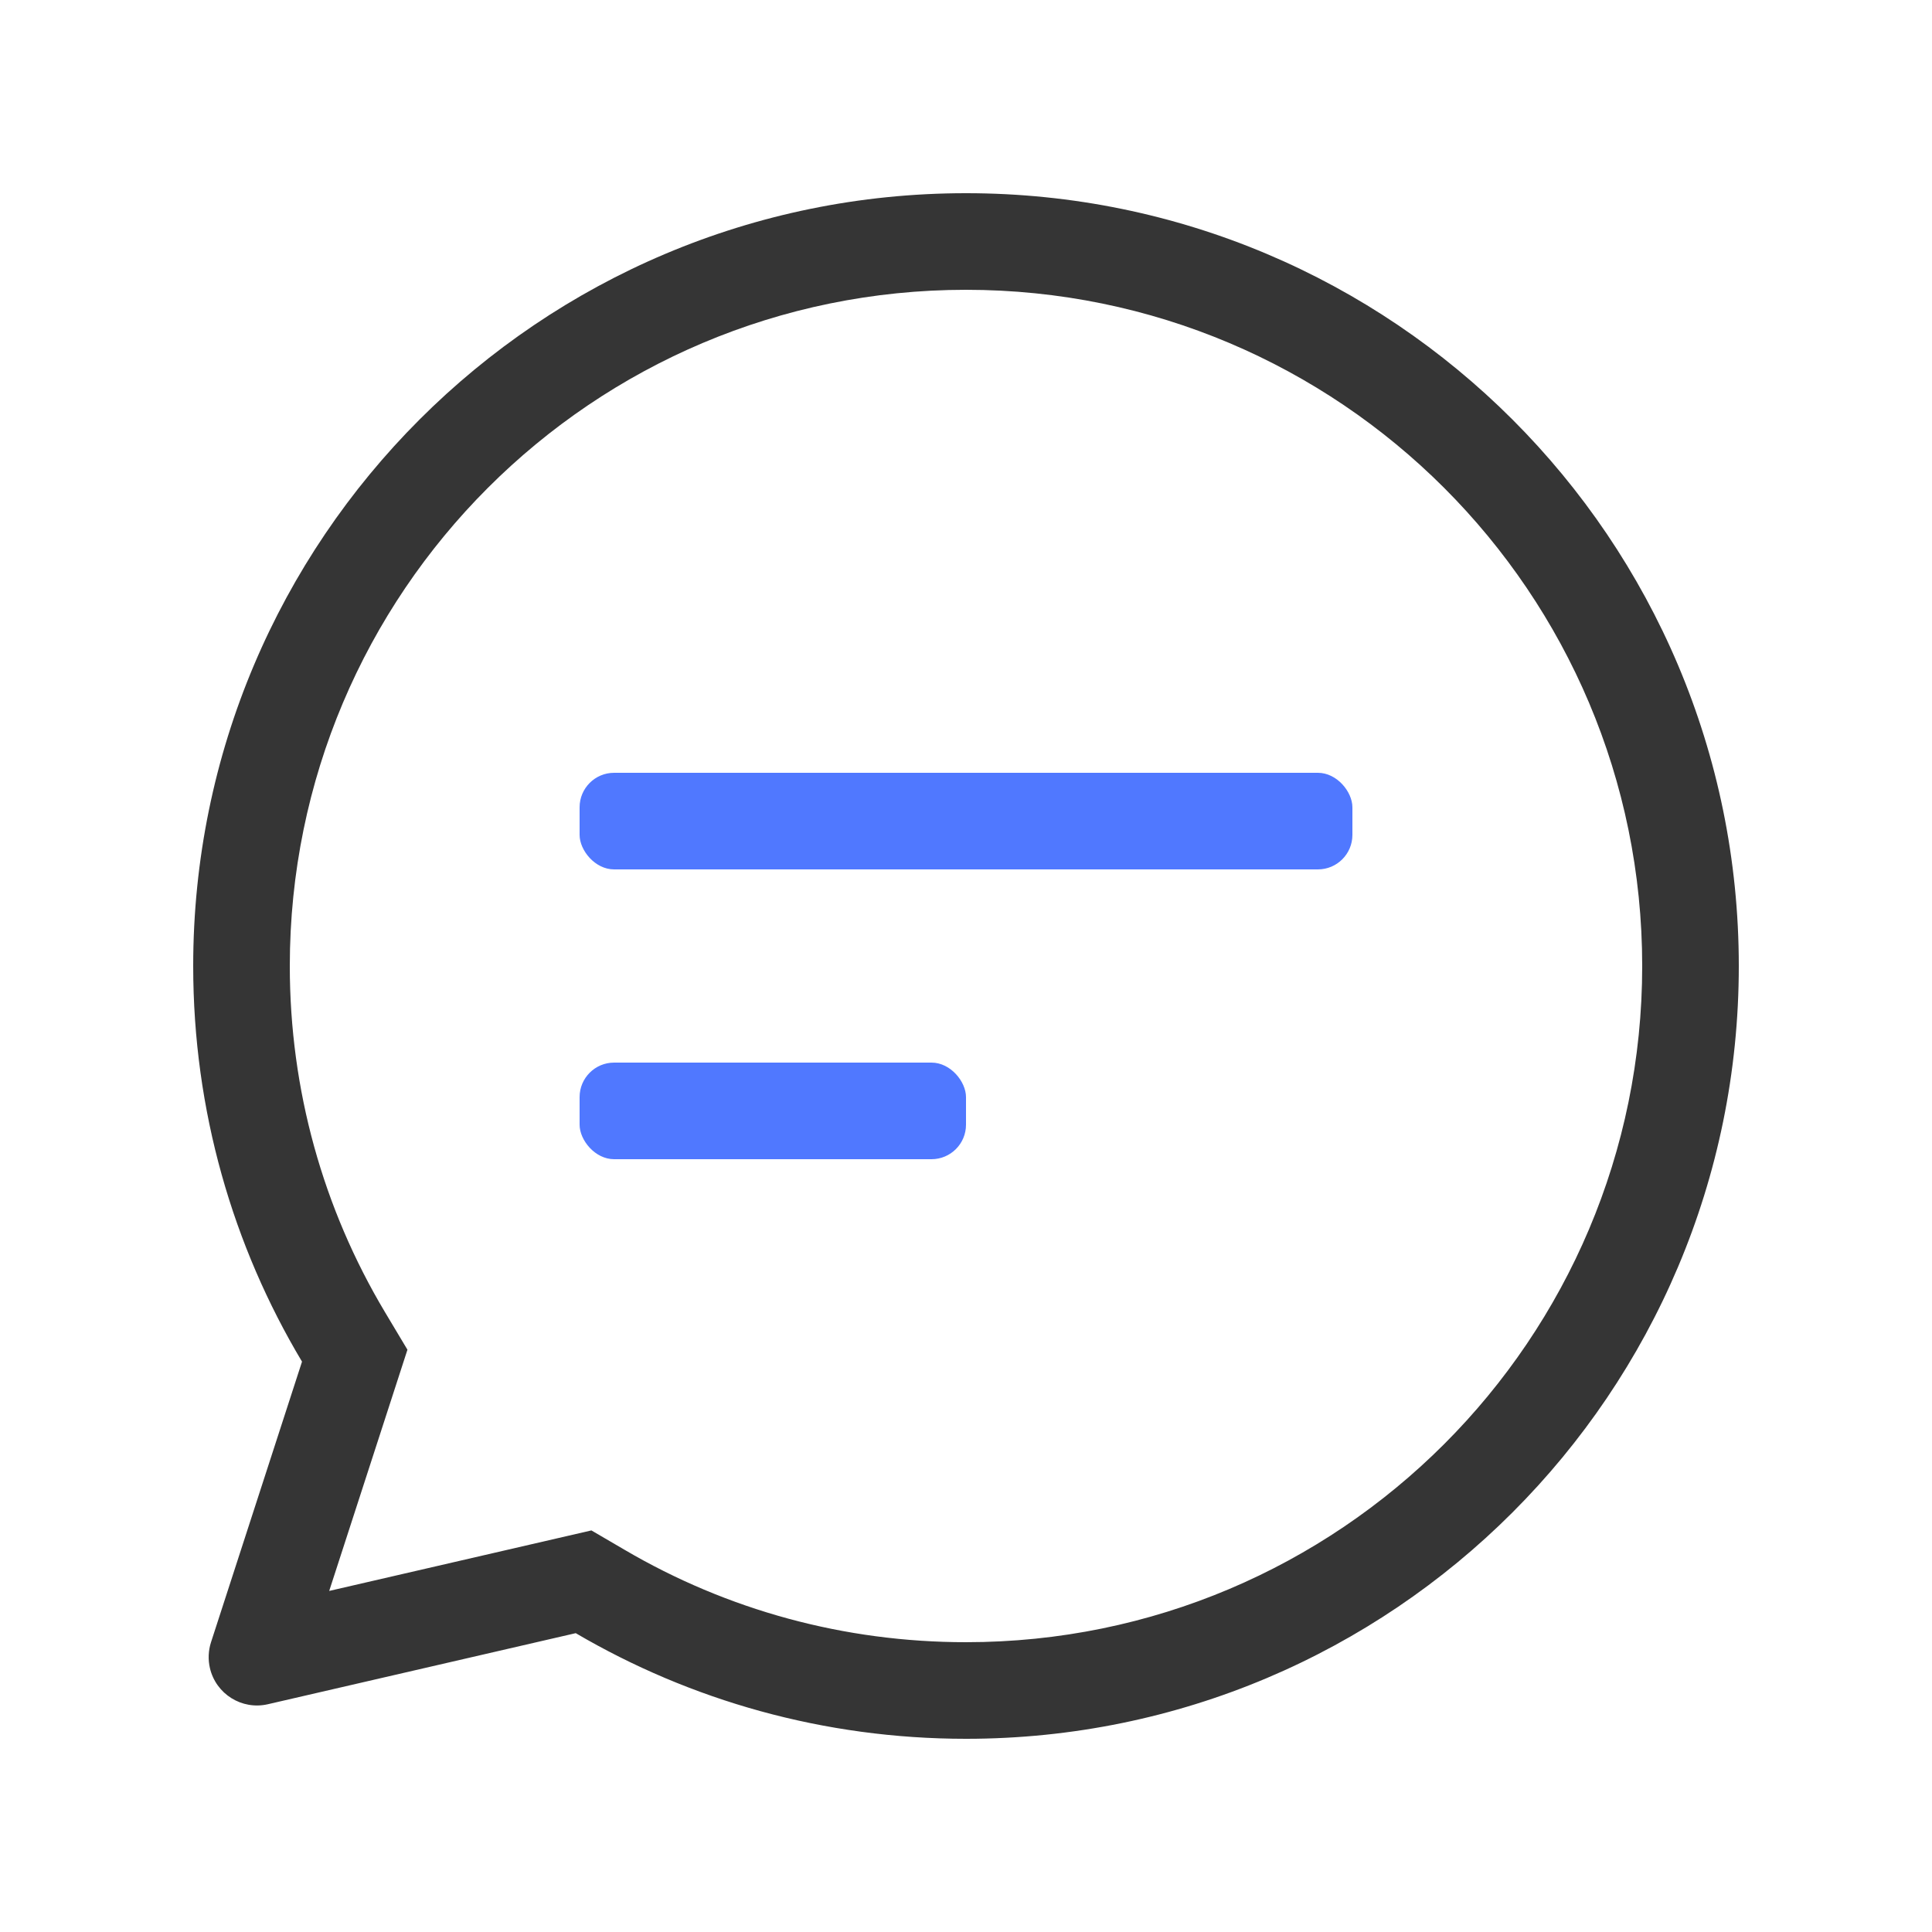 <?xml version="1.0" encoding="UTF-8"?>
<svg width="28px" height="28px" viewBox="0 0 28 28" version="1.1" xmlns="http://www.w3.org/2000/svg" xmlns:xlink="http://www.w3.org/1999/xlink">
    <!-- Generator: Sketch 55.2 (78181) - https://sketchapp.com -->
    <title>icon_personal_costomer_normal</title>
    <desc>Created with Sketch.</desc>
    <g id="icon_personal_costomer_normal" stroke="none" stroke-width="1" fill="none" fill-rule="evenodd">
        <g id="ico-/个人中心/客服">
            <path d="M3.882,24.699 C3.505,24.786 3.129,24.551 3.042,24.174 C3.014,24.051 3.019,23.922 3.058,23.801 L4.377,19.734 C3.375,18.057 2.8,16.095 2.8,14 C2.8,7.814 7.814,2.8 14,2.8 C20.186,2.8 25.2,7.814 25.2,14 C25.2,20.186 20.186,25.2 14,25.2 C11.937,25.2 10.004,24.642 8.344,23.669 L3.882,24.699 Z M4.771,23.057 L8.571,22.18 L9.052,22.461 C10.54,23.334 12.234,23.8 14,23.8 C19.412,23.8 23.8,19.412 23.8,14 C23.8,8.588 19.412,4.2 14,4.2 C8.588,4.2 4.2,8.588 4.2,14 C4.2,15.793 4.681,17.512 5.579,19.016 L5.905,19.561 L4.771,23.057 Z" id="形状结合" fill="#353535" fill-rule="nonzero"></path>
            <rect id="矩形" fill="#5078FF" fill-rule="evenodd" x="8.4" y="11.2" width="11.2" height="1.4" rx="0.5"></rect>
            <rect id="矩形备份" fill="#5078FF" fill-rule="evenodd" x="8.4" y="15.4" width="5.6" height="1.4" rx="0.5"></rect>
        </g>
    </g>
</svg>